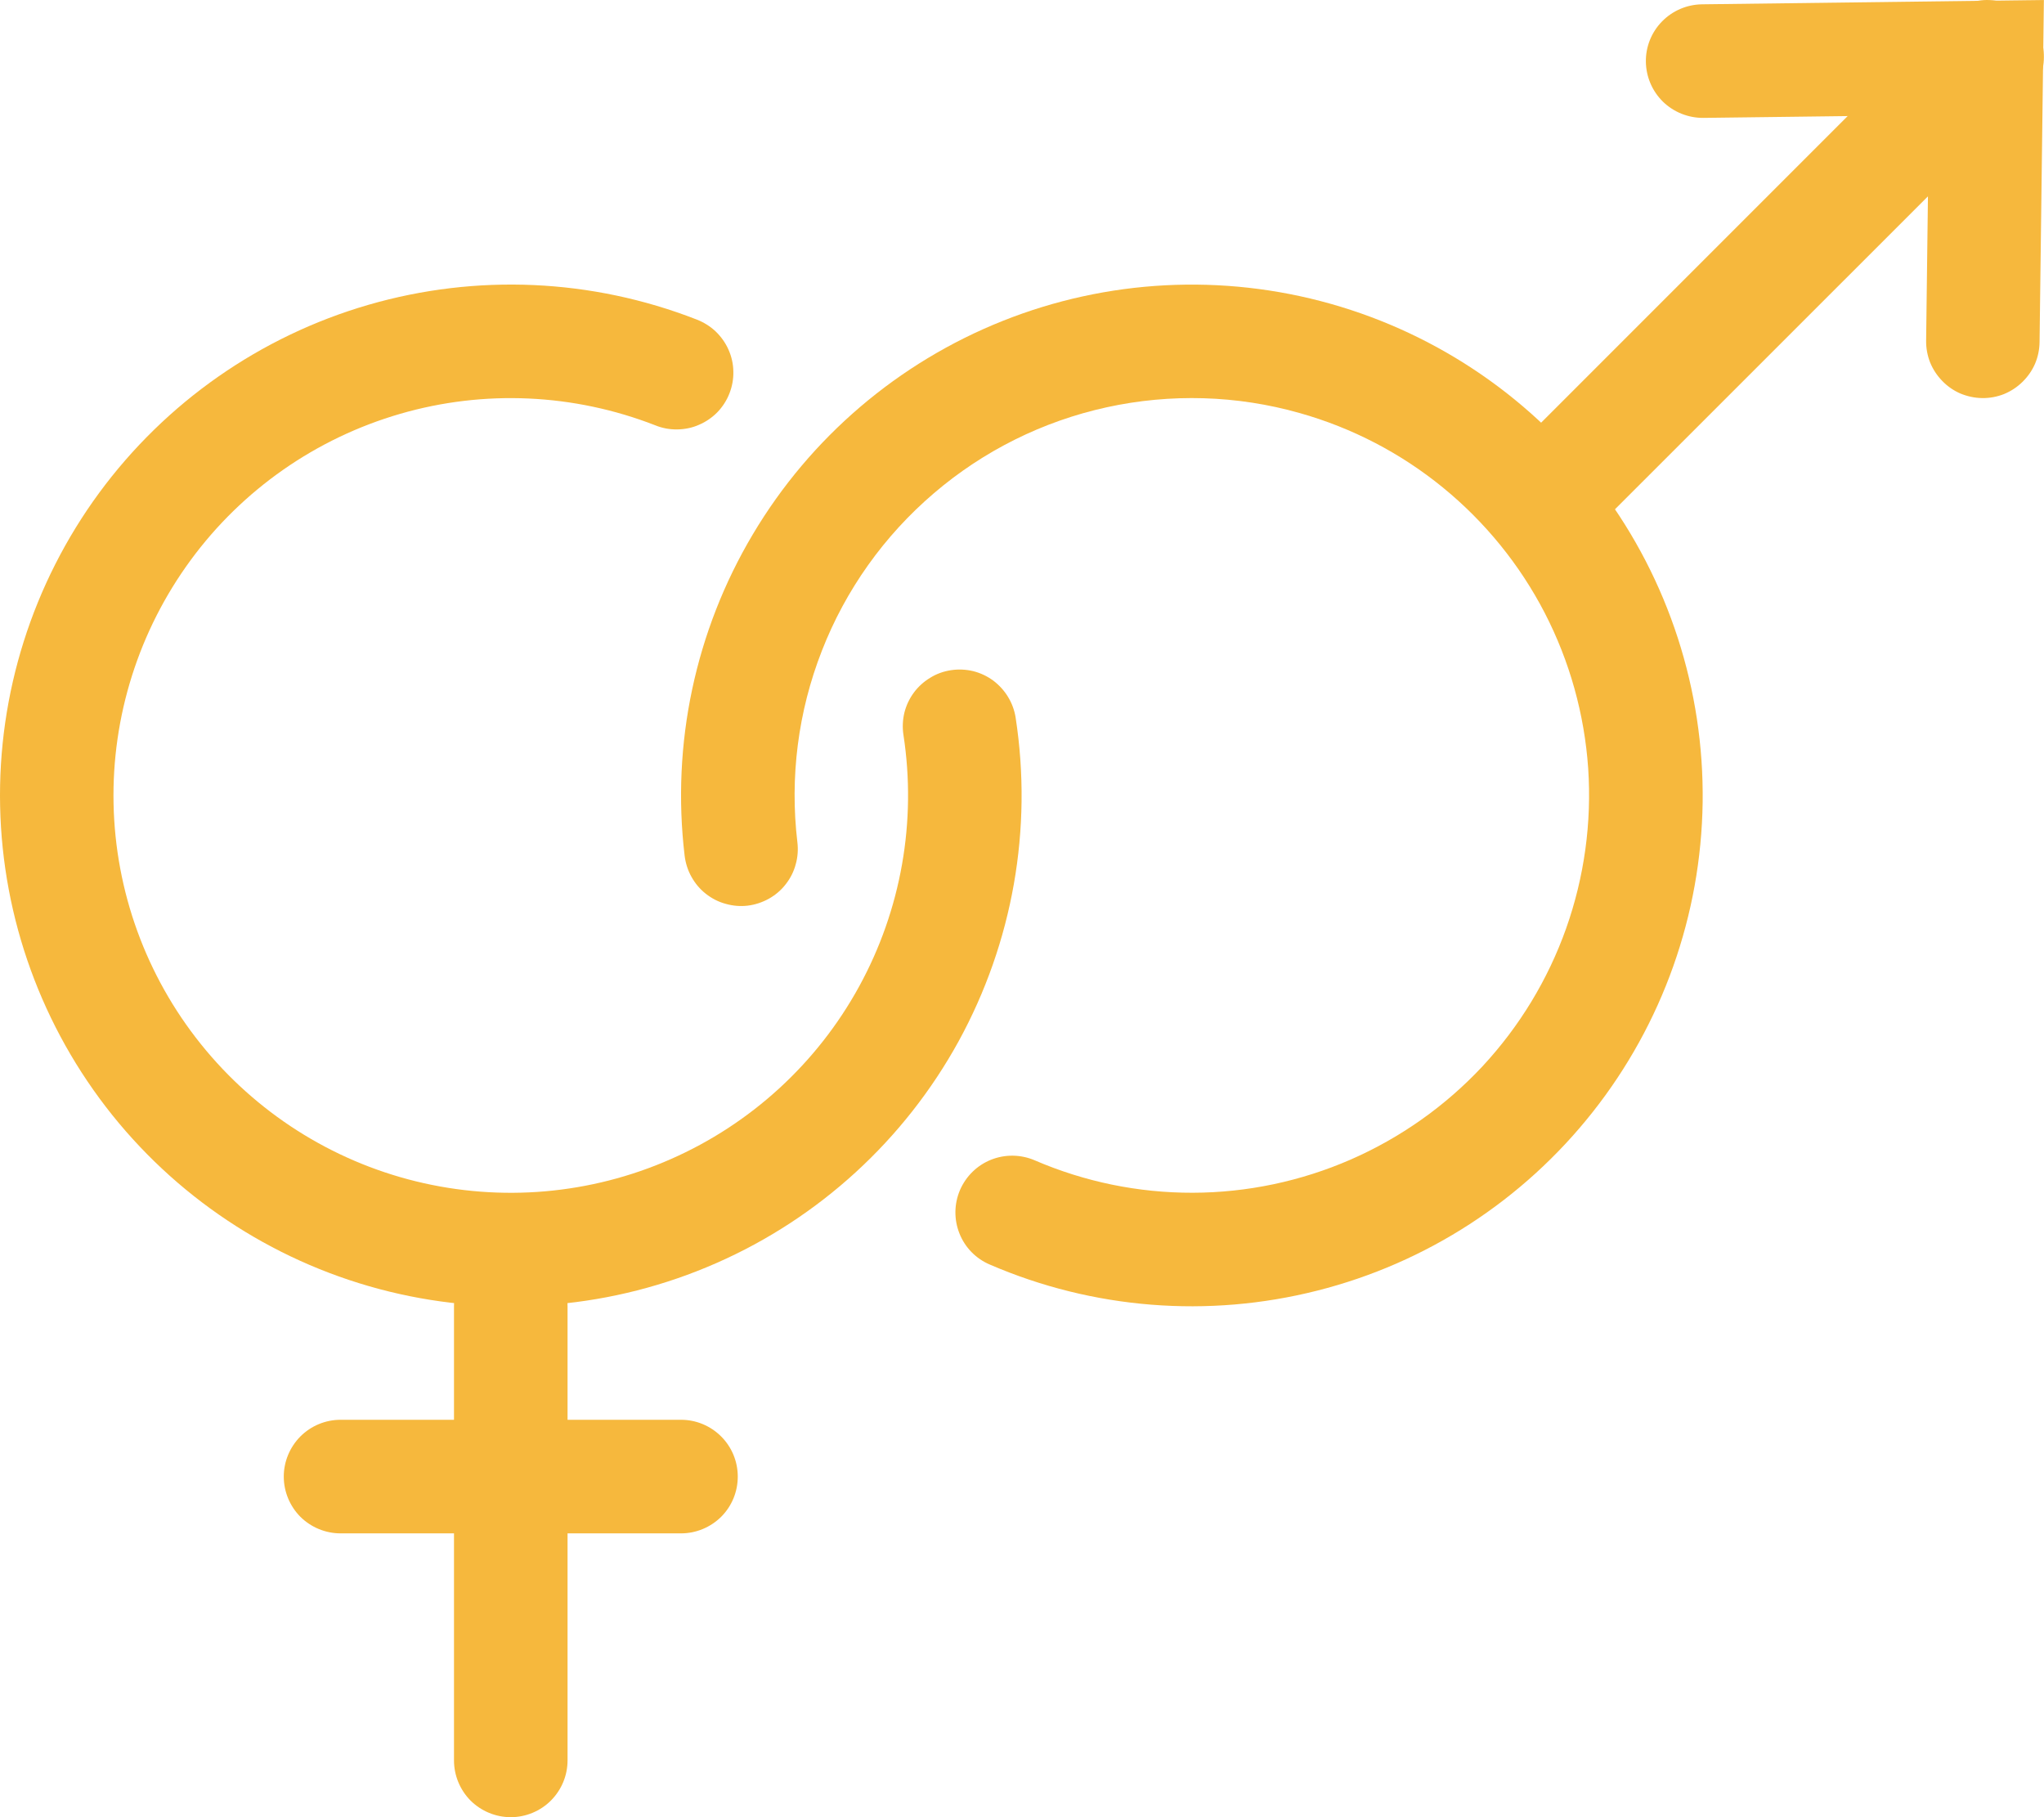 <svg width="18" height="16" viewBox="0 0 18 16" fill="none" xmlns="http://www.w3.org/2000/svg">
<path fill-rule="evenodd" clip-rule="evenodd" d="M5.771 3.745C5.053 3.465 4.263 3.429 3.523 3.644C2.783 3.859 2.135 4.311 1.679 4.932C1.223 5.553 0.984 6.307 1 7.077C1.016 7.848 1.286 8.591 1.768 9.192C2.25 9.793 2.917 10.219 3.665 10.402C4.413 10.585 5.201 10.517 5.907 10.206C6.612 9.896 7.195 9.362 7.565 8.687C7.936 8.011 8.073 7.232 7.956 6.471C7.946 6.406 7.949 6.34 7.964 6.276C7.98 6.212 8.008 6.152 8.047 6.099C8.086 6.046 8.135 6.002 8.191 5.968C8.247 5.933 8.309 5.911 8.374 5.901C8.439 5.891 8.505 5.894 8.569 5.909C8.633 5.925 8.693 5.953 8.746 5.992C8.798 6.031 8.843 6.08 8.877 6.136C8.911 6.192 8.934 6.254 8.944 6.319C9.095 7.298 8.918 8.299 8.442 9.168C7.965 10.036 7.215 10.723 6.309 11.121C5.402 11.52 4.389 11.608 3.427 11.372C2.465 11.136 1.608 10.59 0.988 9.817C0.369 9.044 0.022 8.088 0.001 7.098C-0.02 6.108 0.287 5.138 0.873 4.34C1.46 3.542 2.293 2.96 3.244 2.684C4.196 2.408 5.211 2.453 6.134 2.813C6.196 2.837 6.253 2.872 6.301 2.917C6.349 2.963 6.388 3.017 6.415 3.078C6.442 3.138 6.457 3.203 6.458 3.269C6.46 3.336 6.448 3.401 6.424 3.463C6.4 3.525 6.364 3.581 6.318 3.629C6.272 3.676 6.217 3.714 6.156 3.74C6.096 3.767 6.03 3.78 5.964 3.781C5.898 3.782 5.832 3.77 5.771 3.745Z" fill="#F6B83D"/>
<path fill-rule="evenodd" clip-rule="evenodd" d="M3.998 15.5V11.502C3.998 11.369 4.051 11.242 4.144 11.148C4.238 11.055 4.365 11.002 4.498 11.002C4.63 11.002 4.758 11.055 4.851 11.148C4.945 11.242 4.998 11.369 4.998 11.502V15.5C4.998 15.633 4.945 15.76 4.851 15.854C4.758 15.947 4.63 16 4.498 16C4.365 16 4.238 15.947 4.144 15.854C4.051 15.76 3.998 15.633 3.998 15.5Z" fill="#F6B83D"/>
<path fill-rule="evenodd" clip-rule="evenodd" d="M2.499 13.001C2.499 12.869 2.552 12.742 2.645 12.648C2.739 12.554 2.866 12.501 2.999 12.501H5.998C6.13 12.501 6.257 12.554 6.351 12.648C6.445 12.742 6.497 12.869 6.497 13.001C6.497 13.134 6.445 13.261 6.351 13.355C6.257 13.448 6.13 13.501 5.998 13.501H2.999C2.866 13.501 2.739 13.448 2.645 13.355C2.552 13.261 2.499 13.134 2.499 13.001ZM11.446 3.637C10.893 3.48 10.309 3.463 9.746 3.586C9.184 3.709 8.661 3.969 8.224 4.343C7.786 4.717 7.447 5.193 7.238 5.729C7.028 6.265 6.954 6.844 7.022 7.416C7.03 7.481 7.025 7.548 7.007 7.611C6.99 7.675 6.96 7.734 6.919 7.786C6.879 7.838 6.828 7.881 6.771 7.913C6.713 7.945 6.65 7.966 6.585 7.974C6.519 7.982 6.453 7.976 6.39 7.958C6.326 7.941 6.267 7.91 6.215 7.869C6.164 7.829 6.121 7.778 6.089 7.72C6.057 7.663 6.037 7.599 6.029 7.534C5.912 6.55 6.123 5.556 6.63 4.704C7.136 3.853 7.909 3.193 8.829 2.826C9.749 2.459 10.764 2.406 11.718 2.675C12.671 2.944 13.509 3.52 14.101 4.314C14.694 5.108 15.007 6.075 14.994 7.065C14.98 8.056 14.64 9.014 14.026 9.791C13.412 10.569 12.559 11.122 11.599 11.364C10.639 11.607 9.625 11.527 8.716 11.134C8.655 11.108 8.601 11.071 8.555 11.024C8.509 10.977 8.473 10.921 8.449 10.86C8.4 10.737 8.402 10.6 8.454 10.478C8.507 10.356 8.605 10.26 8.728 10.211C8.851 10.162 8.989 10.164 9.111 10.216C9.551 10.406 10.024 10.503 10.503 10.502C10.982 10.501 11.456 10.401 11.894 10.21C12.333 10.018 12.728 9.739 13.055 9.389C13.381 9.038 13.632 8.625 13.792 8.174C13.952 7.722 14.018 7.243 13.986 6.765C13.953 6.288 13.823 5.822 13.603 5.396C13.383 4.971 13.078 4.596 12.707 4.293C12.336 3.99 11.907 3.767 11.446 3.637Z" fill="#F6B83D"/>
<path fill-rule="evenodd" clip-rule="evenodd" d="M13.392 4.608C13.298 4.514 13.245 4.387 13.245 4.255C13.245 4.122 13.298 3.995 13.392 3.901L17.14 0.153C17.186 0.105 17.241 0.067 17.302 0.041C17.363 0.015 17.429 0.001 17.495 0C17.561 -0 17.627 0.012 17.689 0.038C17.75 0.063 17.806 0.1 17.853 0.147C17.9 0.194 17.937 0.249 17.962 0.311C17.987 0.372 18 0.438 17.999 0.504C17.999 0.571 17.985 0.636 17.959 0.697C17.933 0.758 17.894 0.814 17.847 0.86L14.098 4.608C14.004 4.702 13.877 4.754 13.745 4.754C13.612 4.754 13.485 4.702 13.392 4.608Z" fill="#F6B83D"/>
<path fill-rule="evenodd" clip-rule="evenodd" d="M17.455 3.505C17.389 3.504 17.325 3.49 17.264 3.465C17.204 3.439 17.149 3.401 17.104 3.354C17.058 3.307 17.022 3.252 16.997 3.191C16.973 3.13 16.961 3.064 16.962 2.999L16.987 1.013L15.001 1.038C14.868 1.039 14.74 0.988 14.645 0.896C14.55 0.803 14.496 0.677 14.494 0.544C14.492 0.412 14.543 0.284 14.636 0.189C14.729 0.094 14.855 0.04 14.988 0.038L17.999 0L17.961 3.012C17.96 3.077 17.947 3.142 17.921 3.203C17.895 3.263 17.857 3.317 17.81 3.363C17.763 3.409 17.708 3.445 17.647 3.47C17.586 3.494 17.521 3.506 17.455 3.505Z" fill="#F6B83D"/>
</svg>
